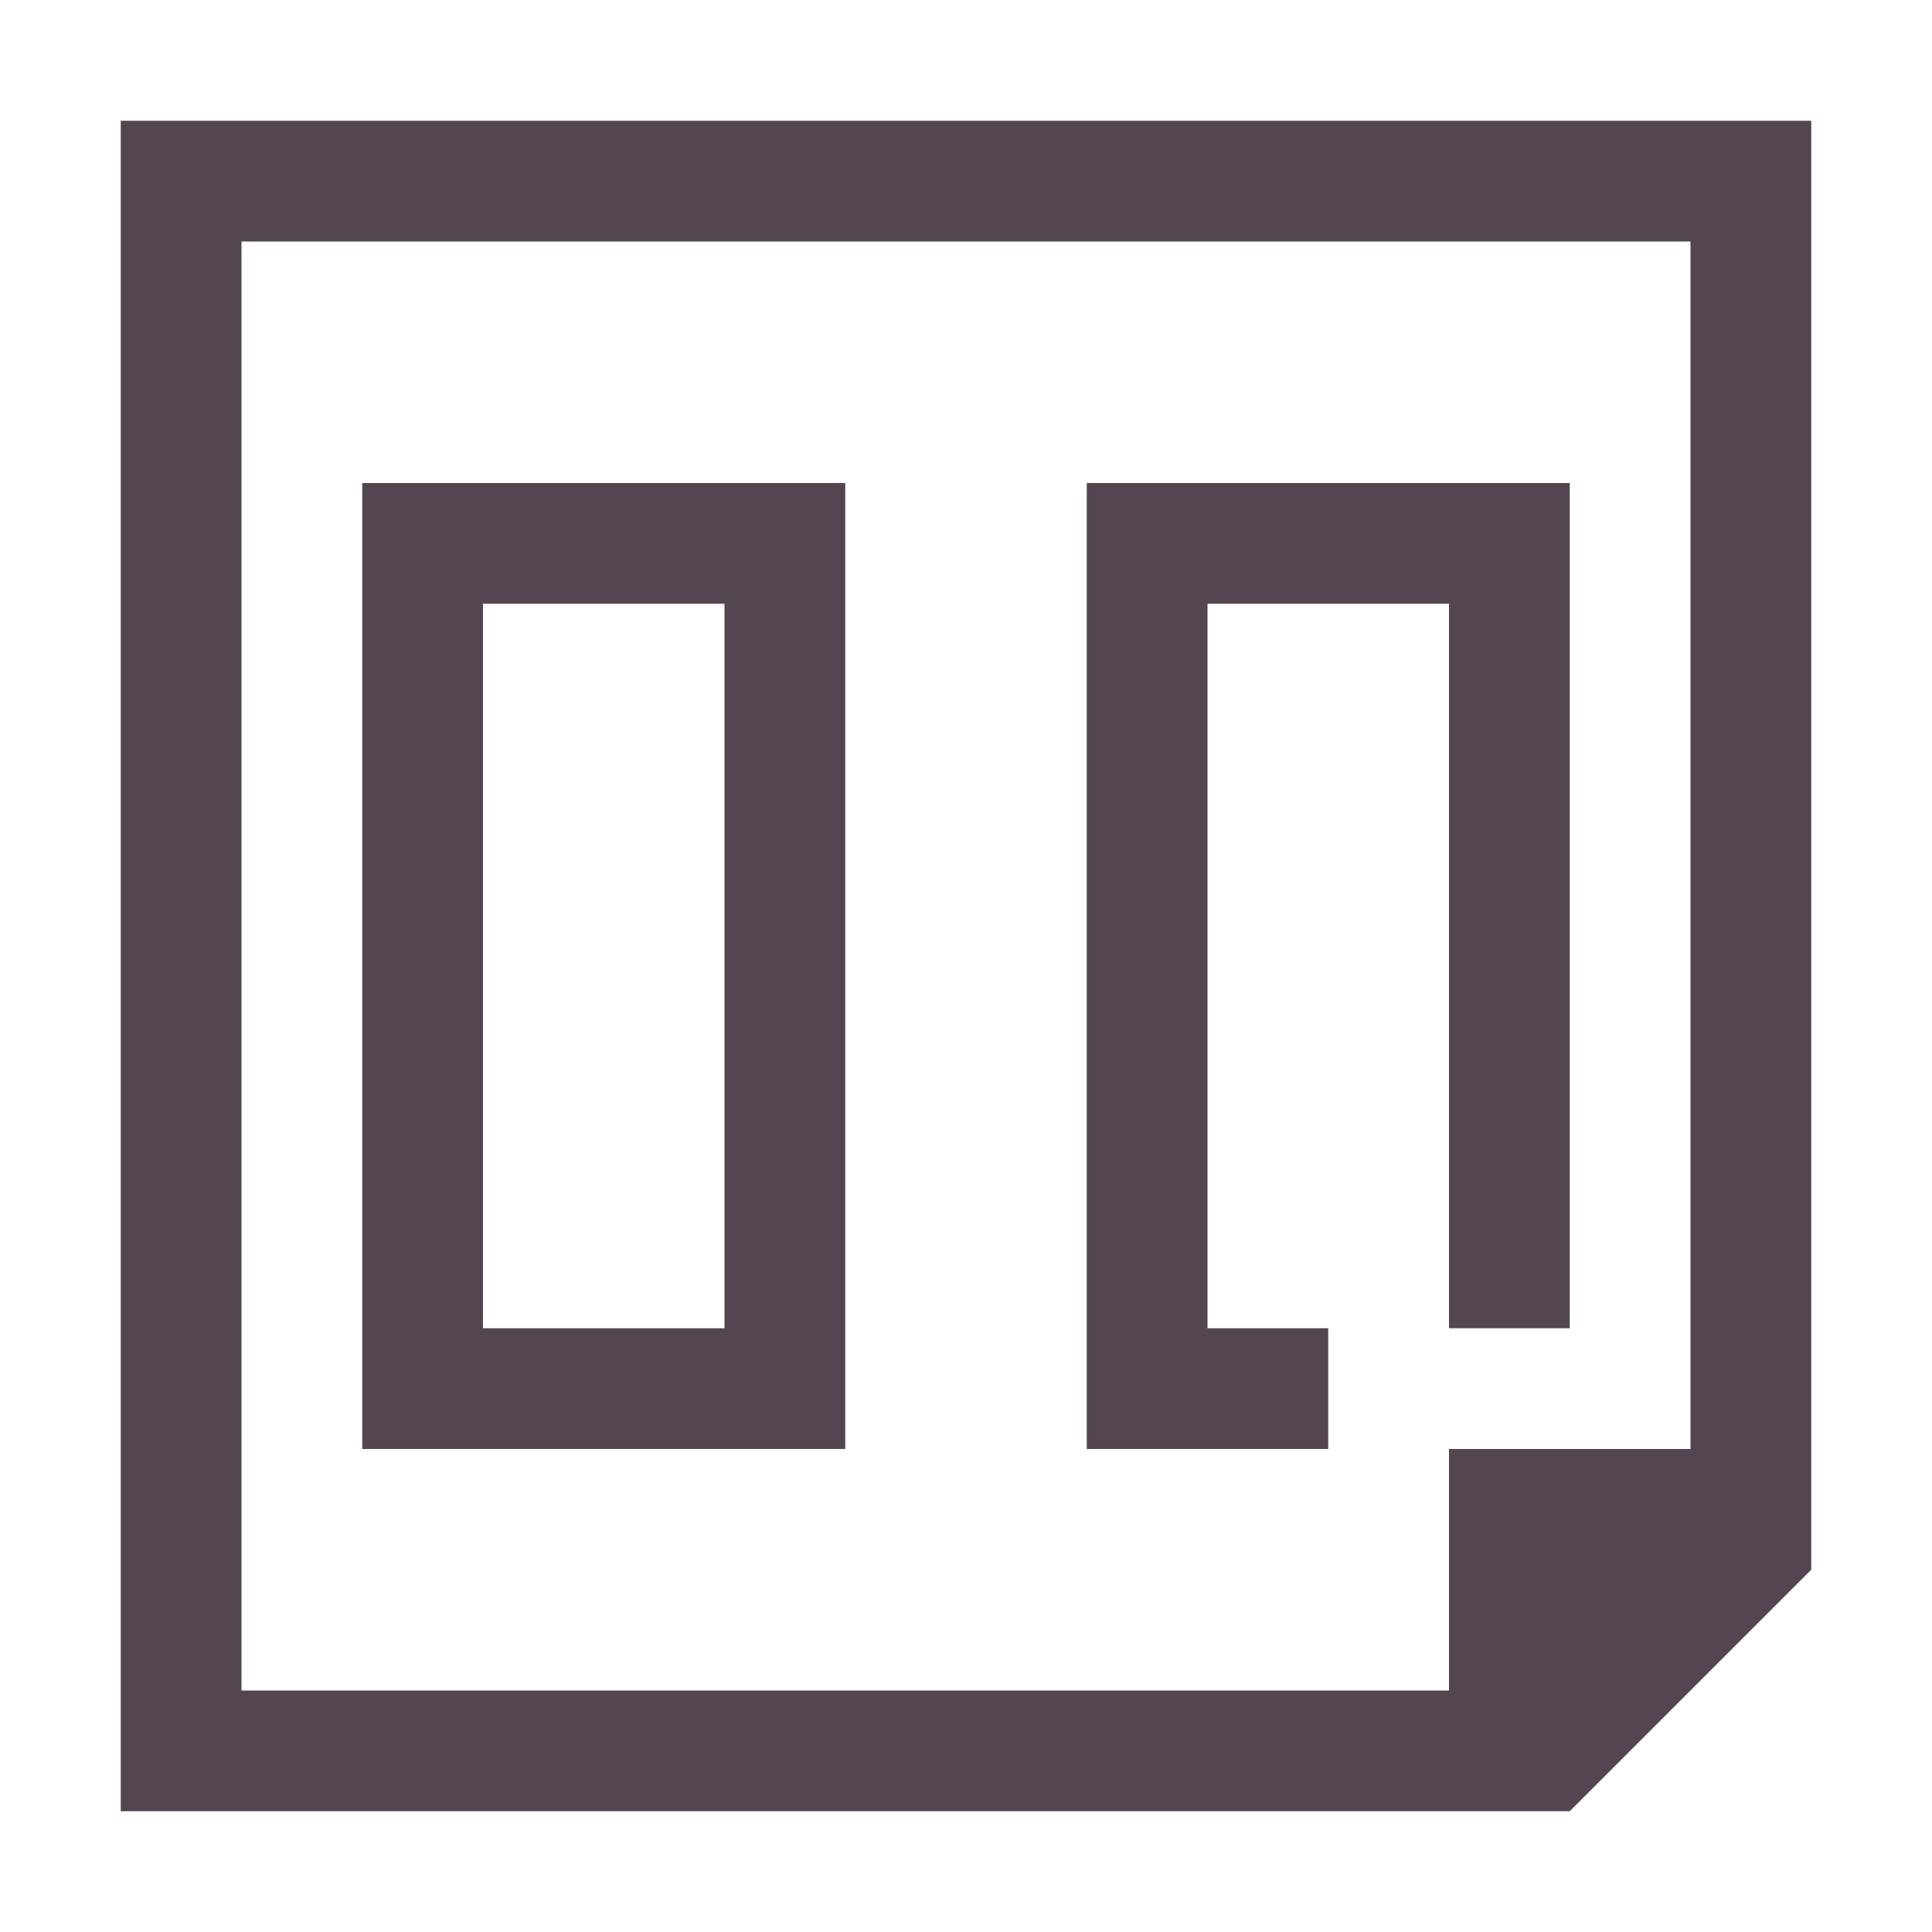 <svg xmlns="http://www.w3.org/2000/svg" viewBox="0 0 16 16"><path d="M1 1v14h12l2-2V1zm1 1h12v10h-2v2H2zm1 2v8h4V4zm6 0v8h2v-1h-1V5h2v6h1V4zM4 5h2v6H4z" style="color:#534650;fill:currentColor;fill-opacity:1;stroke:none"/></svg>